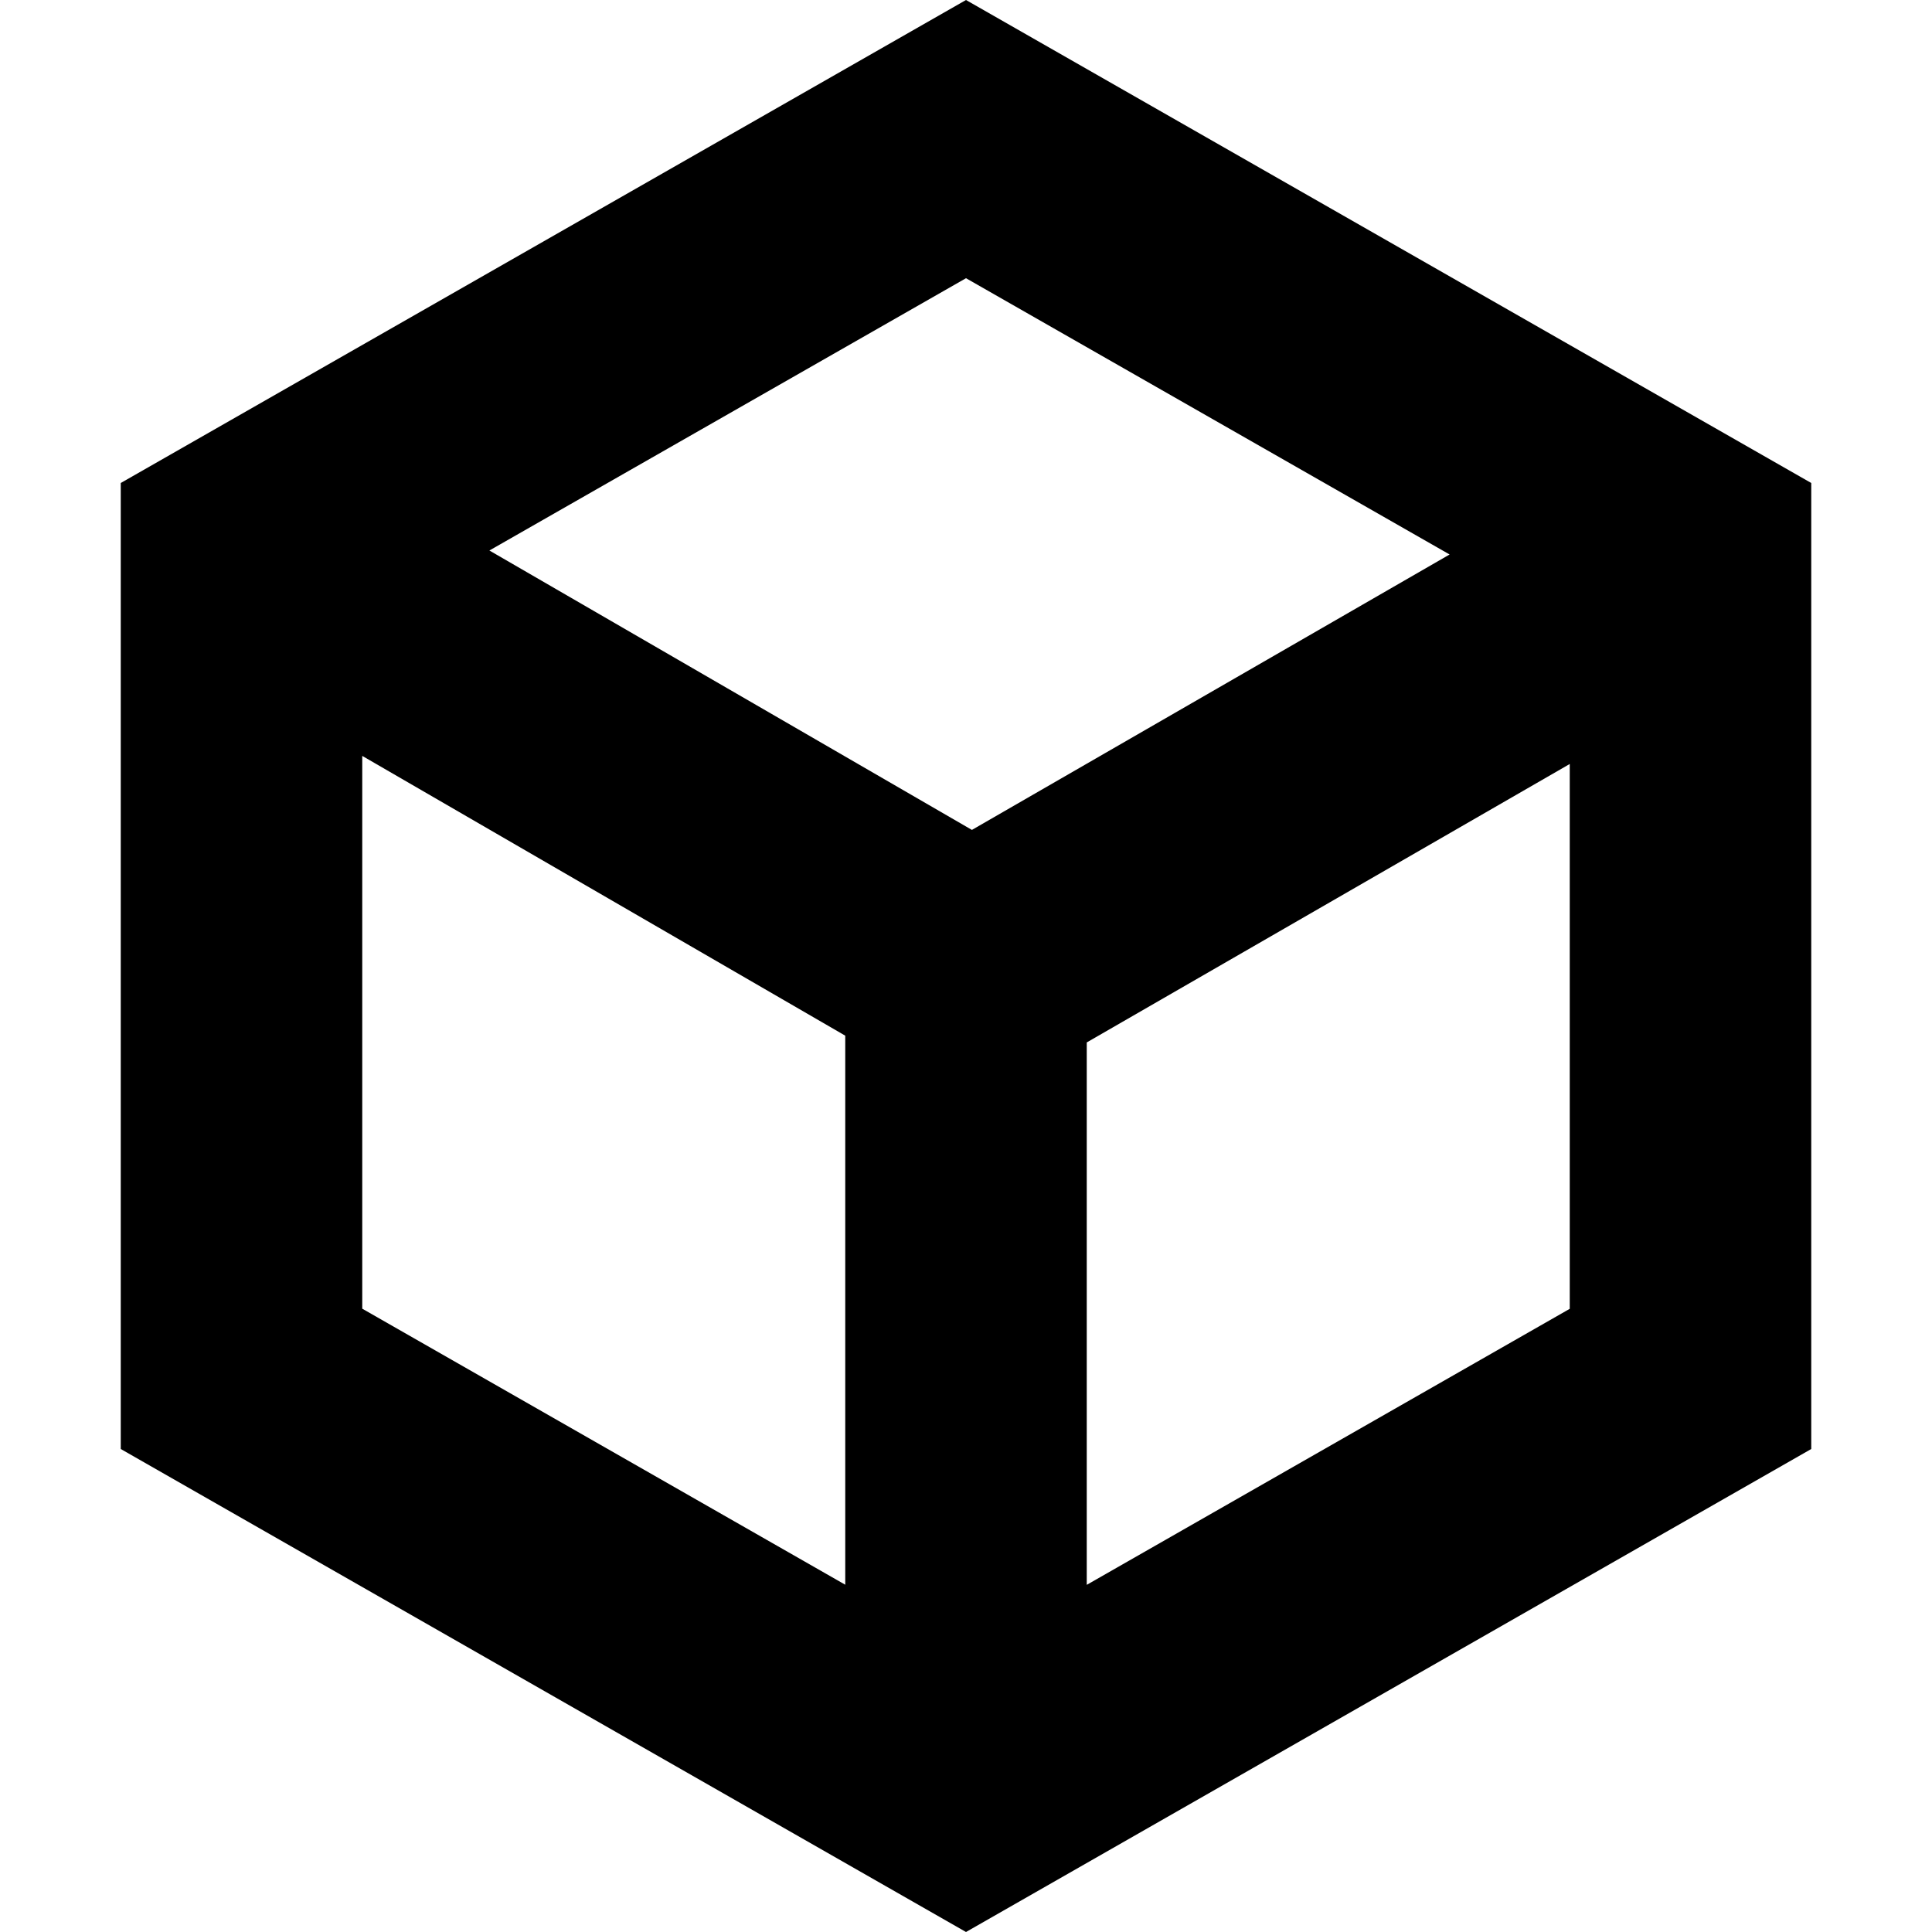 <svg xmlns="http://www.w3.org/2000/svg" viewBox="0 0 16 16"><path d="M13 6.327L9 8.633v4.492l4-2.286V6.327zm-.995-1.735L8 2.304 4.053 4.559l3.996 2.314 3.956-2.281zM7 13.125V8.577L3 6.26v4.578l4 2.286zM8 0l7 4v8l-7 4-7-4V4l7-4z"/></svg>